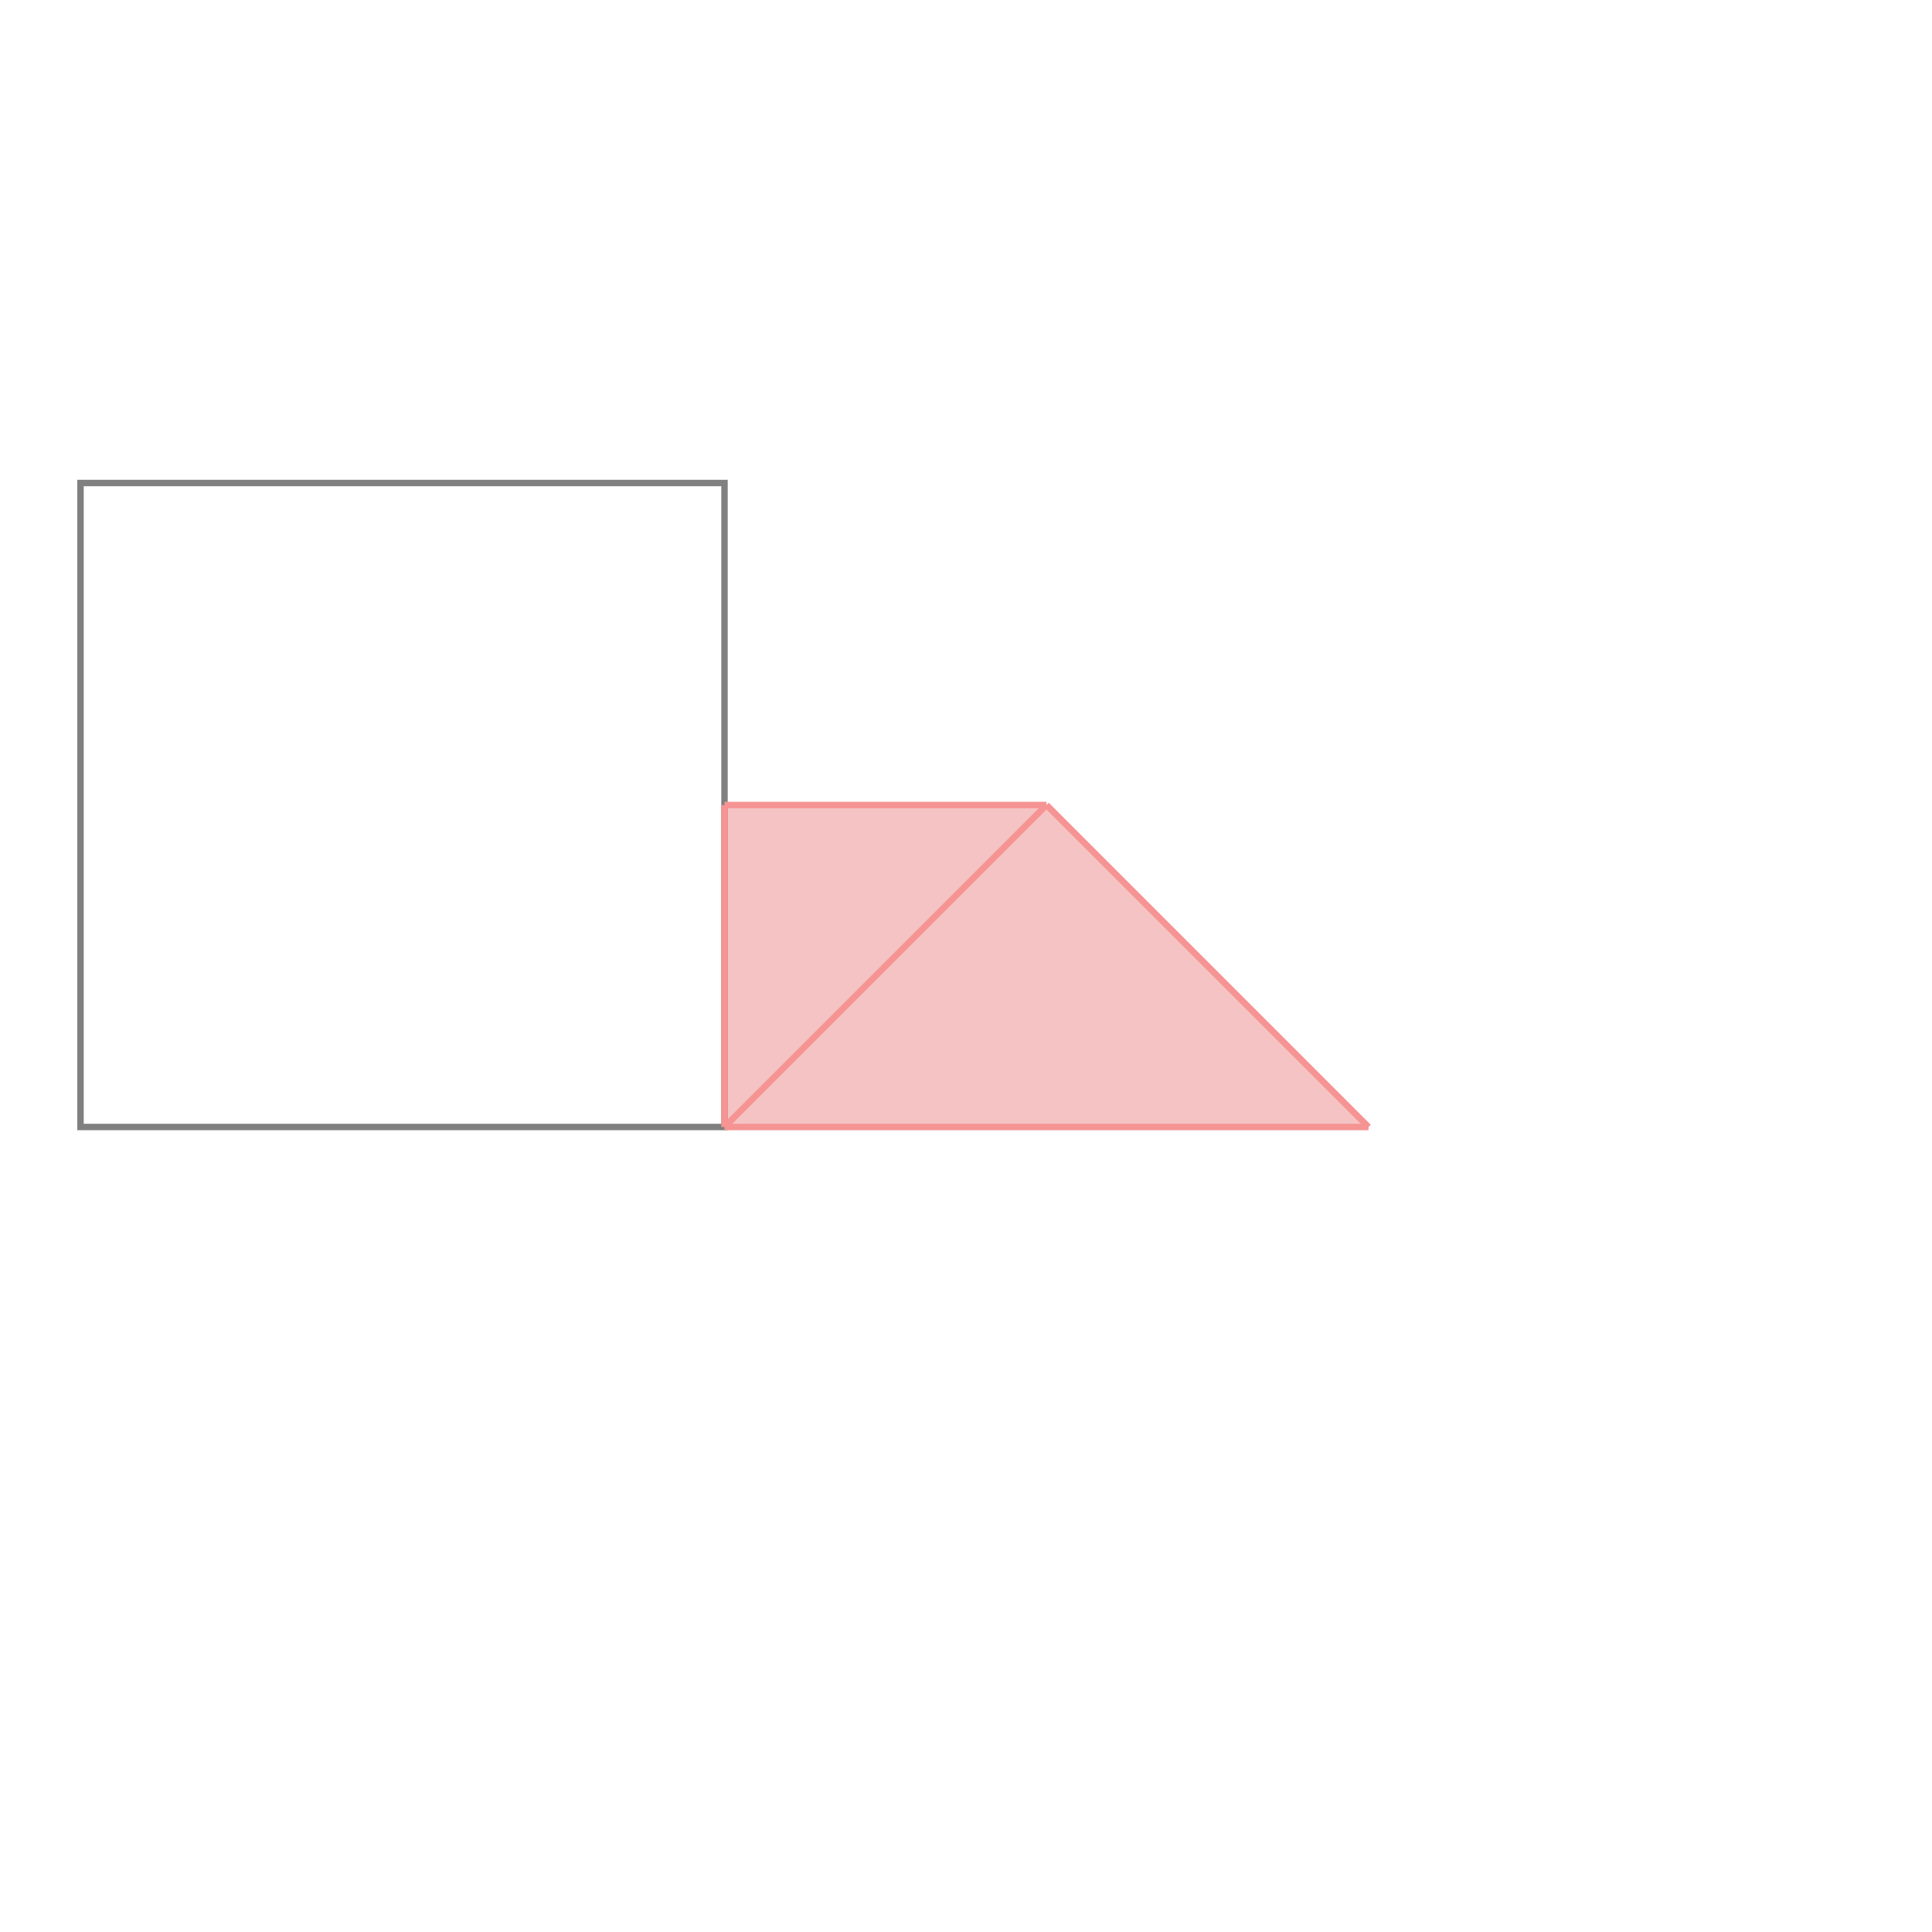 <svg xmlns="http://www.w3.org/2000/svg" viewBox="-1.5 -1.5 3 3">
<g transform="scale(1, -1)">
<path d="M-0.375 -0.25 L0.625 -0.25 L0.125 0.25 L-0.375 0.25 z " fill="rgb(245,195,195)" />
<path d="M-1.375 -0.25 L-0.375 -0.25 L-0.375 0.75 L-1.375 0.75  z" fill="none" stroke="rgb(128,128,128)" stroke-width="0.01" />
<line x1="-0.375" y1="-0.25" x2="0.125" y2="0.25" style="stroke:rgb(246,147,147);stroke-width:0.01" />
<line x1="-0.375" y1="-0.25" x2="0.625" y2="-0.25" style="stroke:rgb(246,147,147);stroke-width:0.01" />
<line x1="-0.375" y1="-0.25" x2="-0.375" y2="0.25" style="stroke:rgb(246,147,147);stroke-width:0.01" />
<line x1="-0.375" y1="0.25" x2="0.125" y2="0.25" style="stroke:rgb(246,147,147);stroke-width:0.01" />
<line x1="0.625" y1="-0.25" x2="0.125" y2="0.25" style="stroke:rgb(246,147,147);stroke-width:0.01" />
</g>
</svg>
